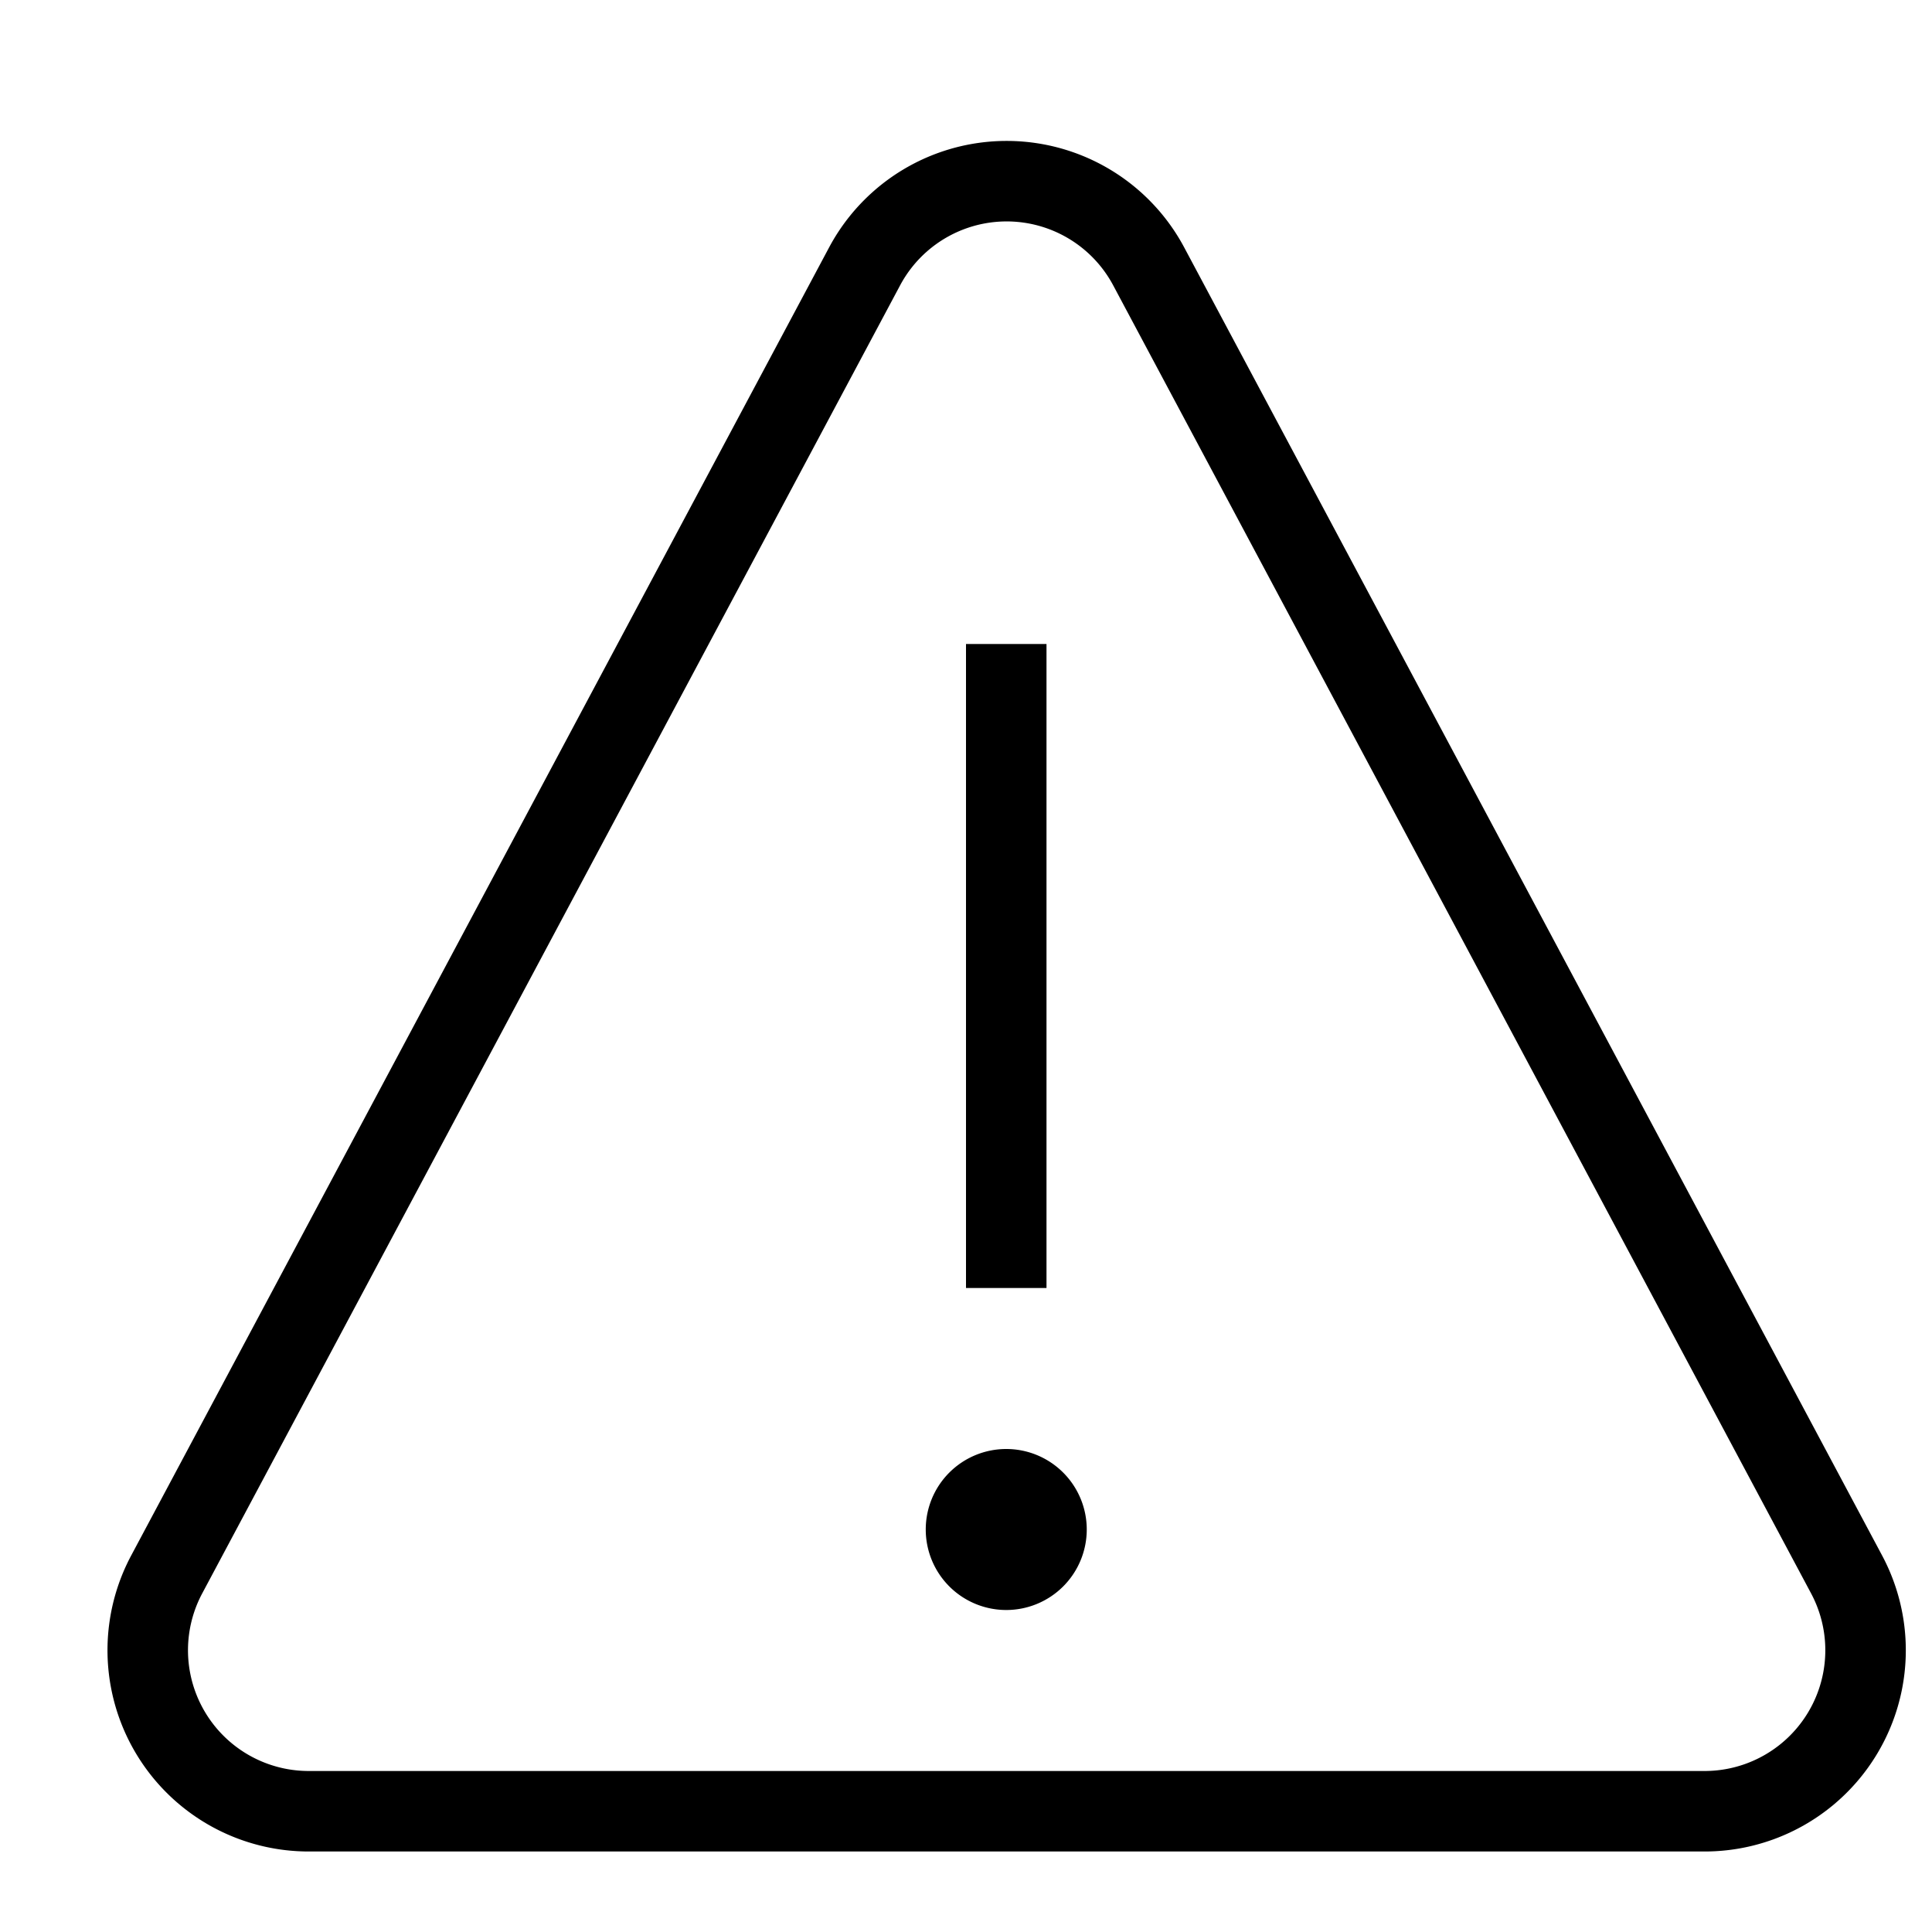 <svg xmlns="http://www.w3.org/2000/svg" viewBox="0 0 24 24"><title>unity-interface-24px-warning</title><g id="Layer_10" data-name="Layer 10"><path d="M2.07,19.56,10.74,3.31a2,2,0,0,1,3.53,0l8.67,16.25a2,2,0,0,1-1.76,2.94H3.83A2,2,0,0,1,2.07,19.56Z" style="fill:none;stroke:currentColor;stroke-linecap:square;stroke-linejoin:round"/><line x1="12.5" y1="16" x2="12.5" y2="8" style="fill:none;stroke:currentColor;stroke-linejoin:round"/><circle cx="12.5" cy="19" r="0.5" style="fill:#112"/><path d="M12.5,18a1,1,0,1,0,1,1,1,1,0,0,0-1-1Z" style="fill:currentColor"/></g></svg>